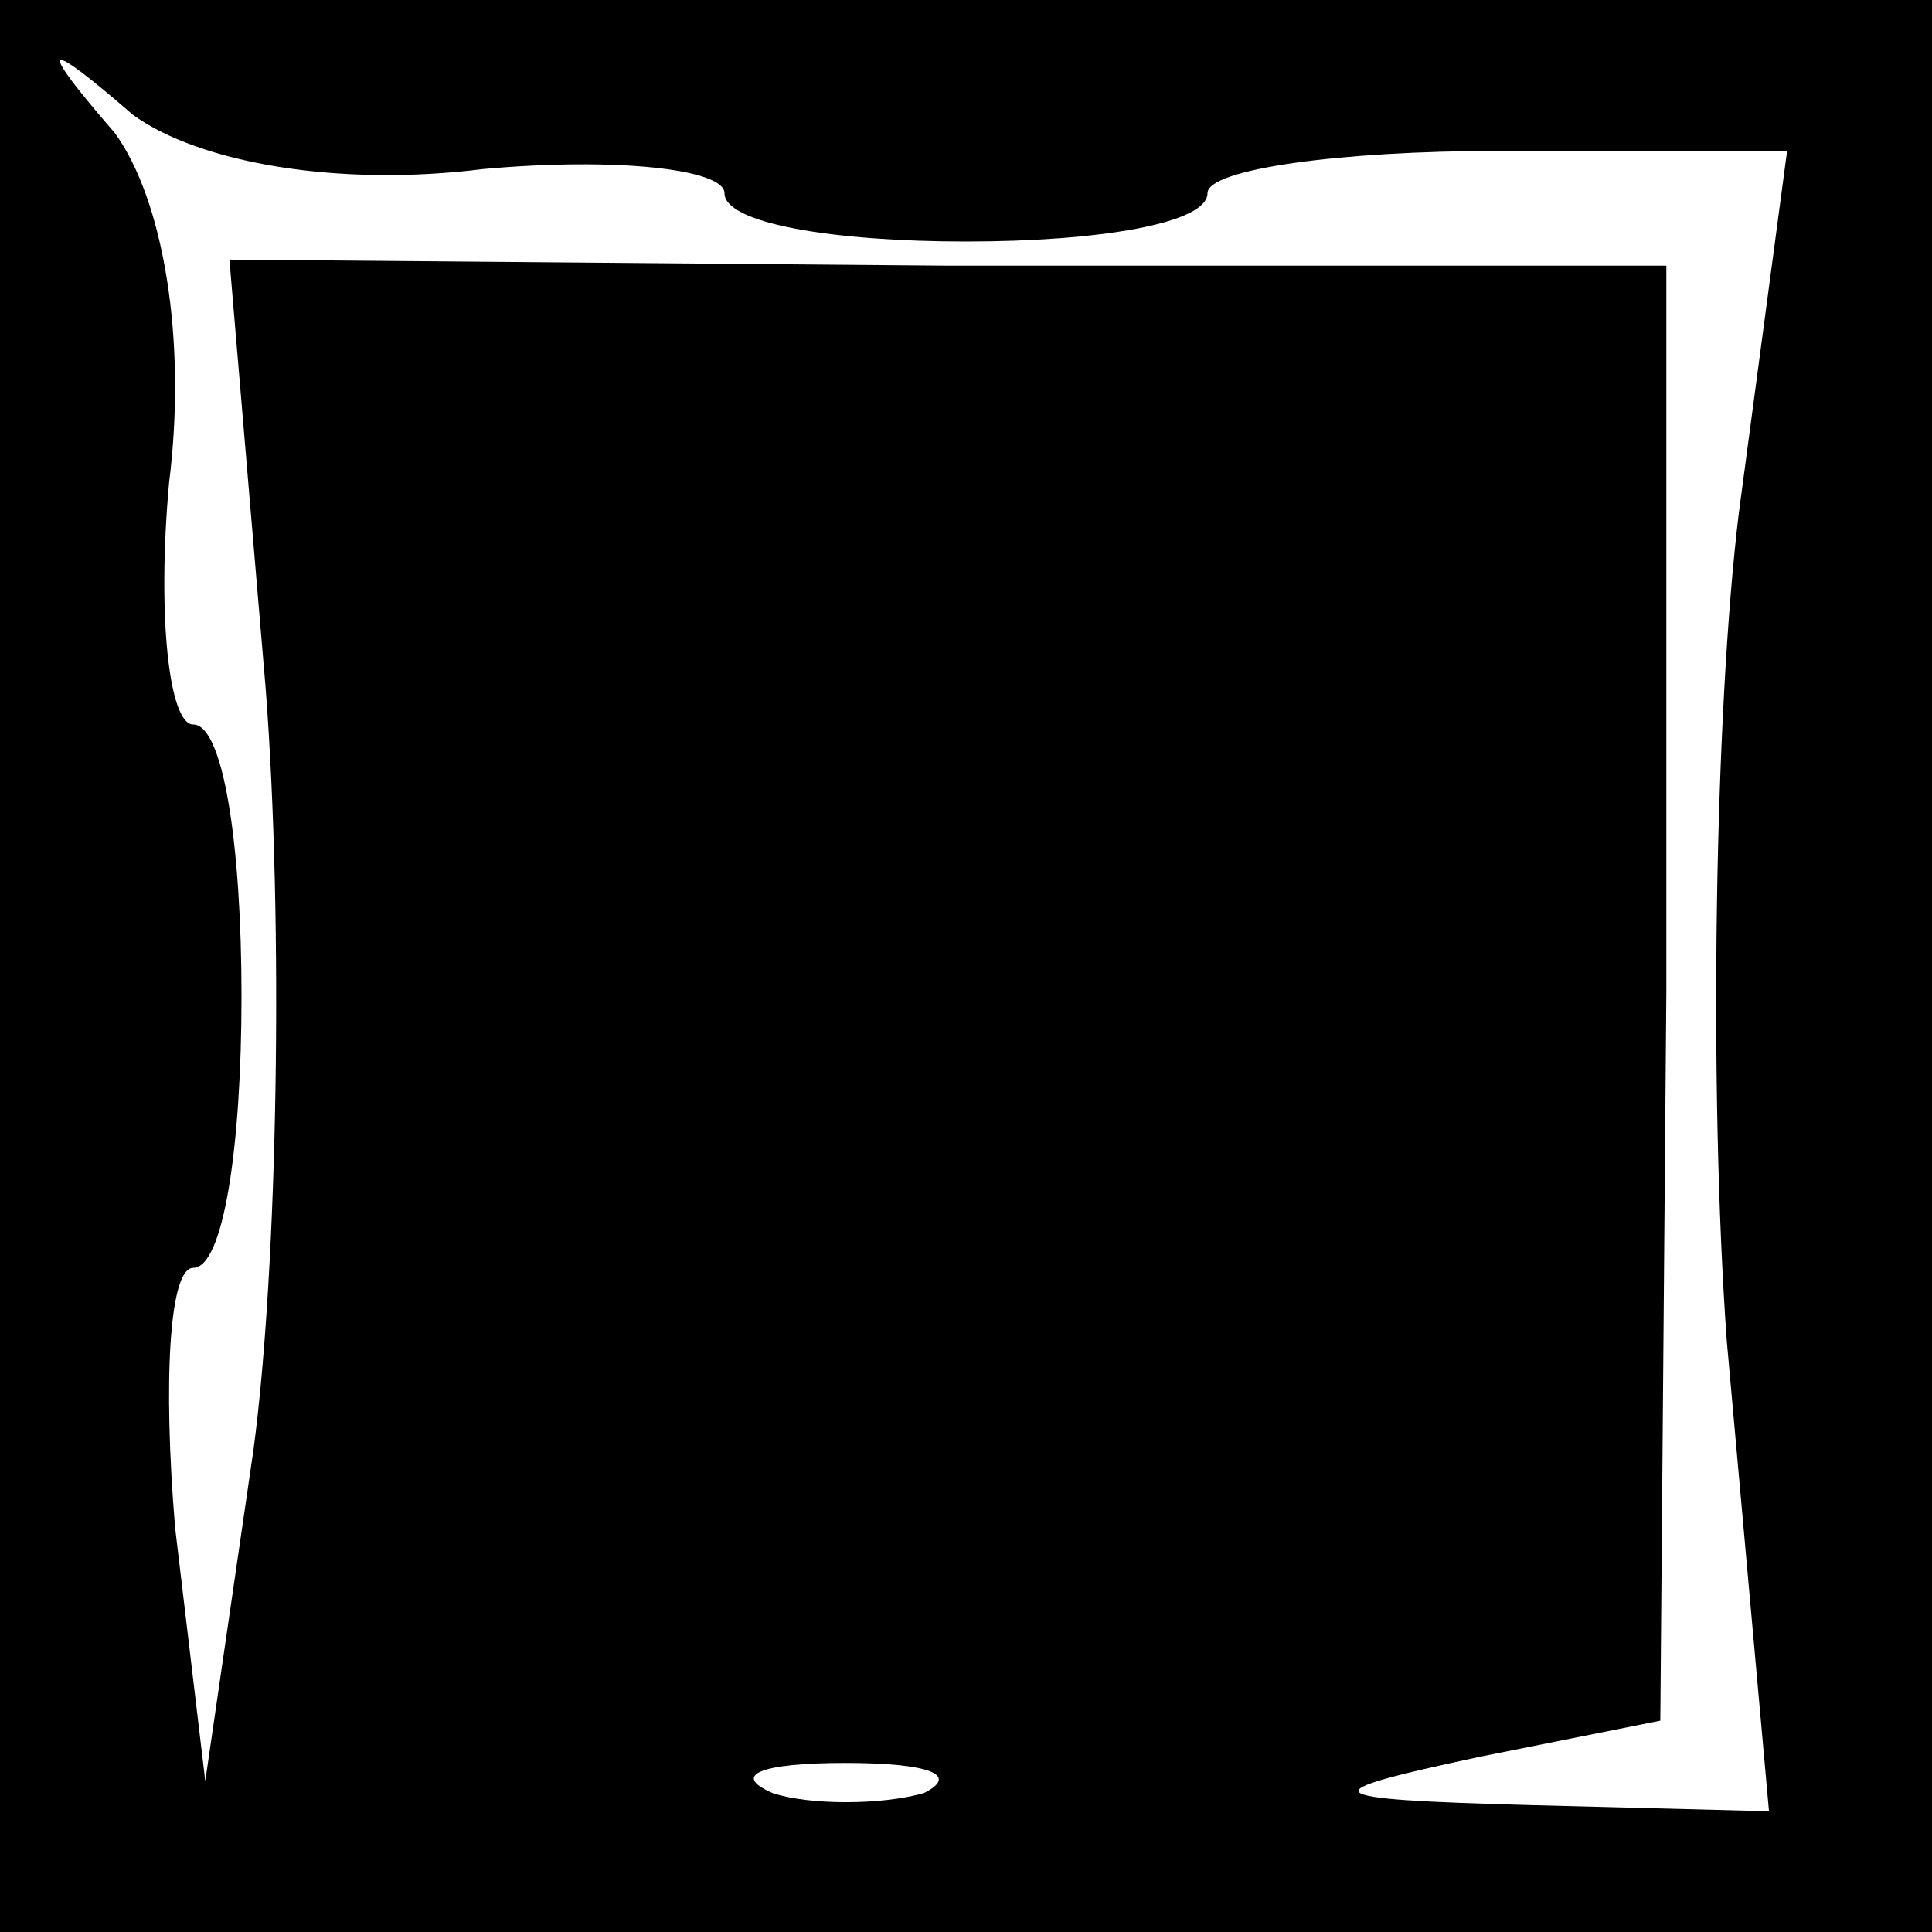 <?xml version="1.0" standalone="no"?>
<!DOCTYPE svg PUBLIC "-//W3C//DTD SVG 20010904//EN"
 "http://www.w3.org/TR/2001/REC-SVG-20010904/DTD/svg10.dtd">
<svg version="1.0" xmlns="http://www.w3.org/2000/svg"
 width="32pt" height="32pt" viewBox="0 0 32 32"
 preserveAspectRatio="xMidYMid meet">
<rect x="0" y="0" width="32" height="32" fill="#808080" stroke="none"/>
<g transform="translate(0,32) scale(0.1,-0.1)"
fill="#000000" stroke="none">
<path fill="#000000" stroke="none" d="M0 160 l0 -160 160 0 160 0 0 160 0
160 -160 0 -160 0 0 -160z"/>
<path fill="#ffffff" stroke="none" d="M80 292 c22 2 40 0 40 -4 0 -5 18 -8
40 -8 22 0 40 3 40 8 0 4 22 7 48 7 l48 0 -8 -60 c-4 -33 -5 -95 -2 -137 l7
-78 -39 1 c-37 1 -37 2 -9 8 l30 6 1 121 0 120 -119 0 -119 1 6 -71 c3 -39 2
-96 -2 -126 l-8 -55 -5 42 c-2 24 -1 43 3 43 5 0 8 20 8 45 0 25 -3 45 -8 45
-4 0 -6 18 -4 40 3 24 -1 47 -9 58 -13 15 -12 16 3 3 11 -8 34 -12 58 -9z"/>
<path fill="#ffffff" stroke="none" d="M153 23 c-7 -2 -19 -2 -25 0 -7 3 -2 5
12 5 14 0 19 -2 13 -5z"/>
</g>
</svg>
